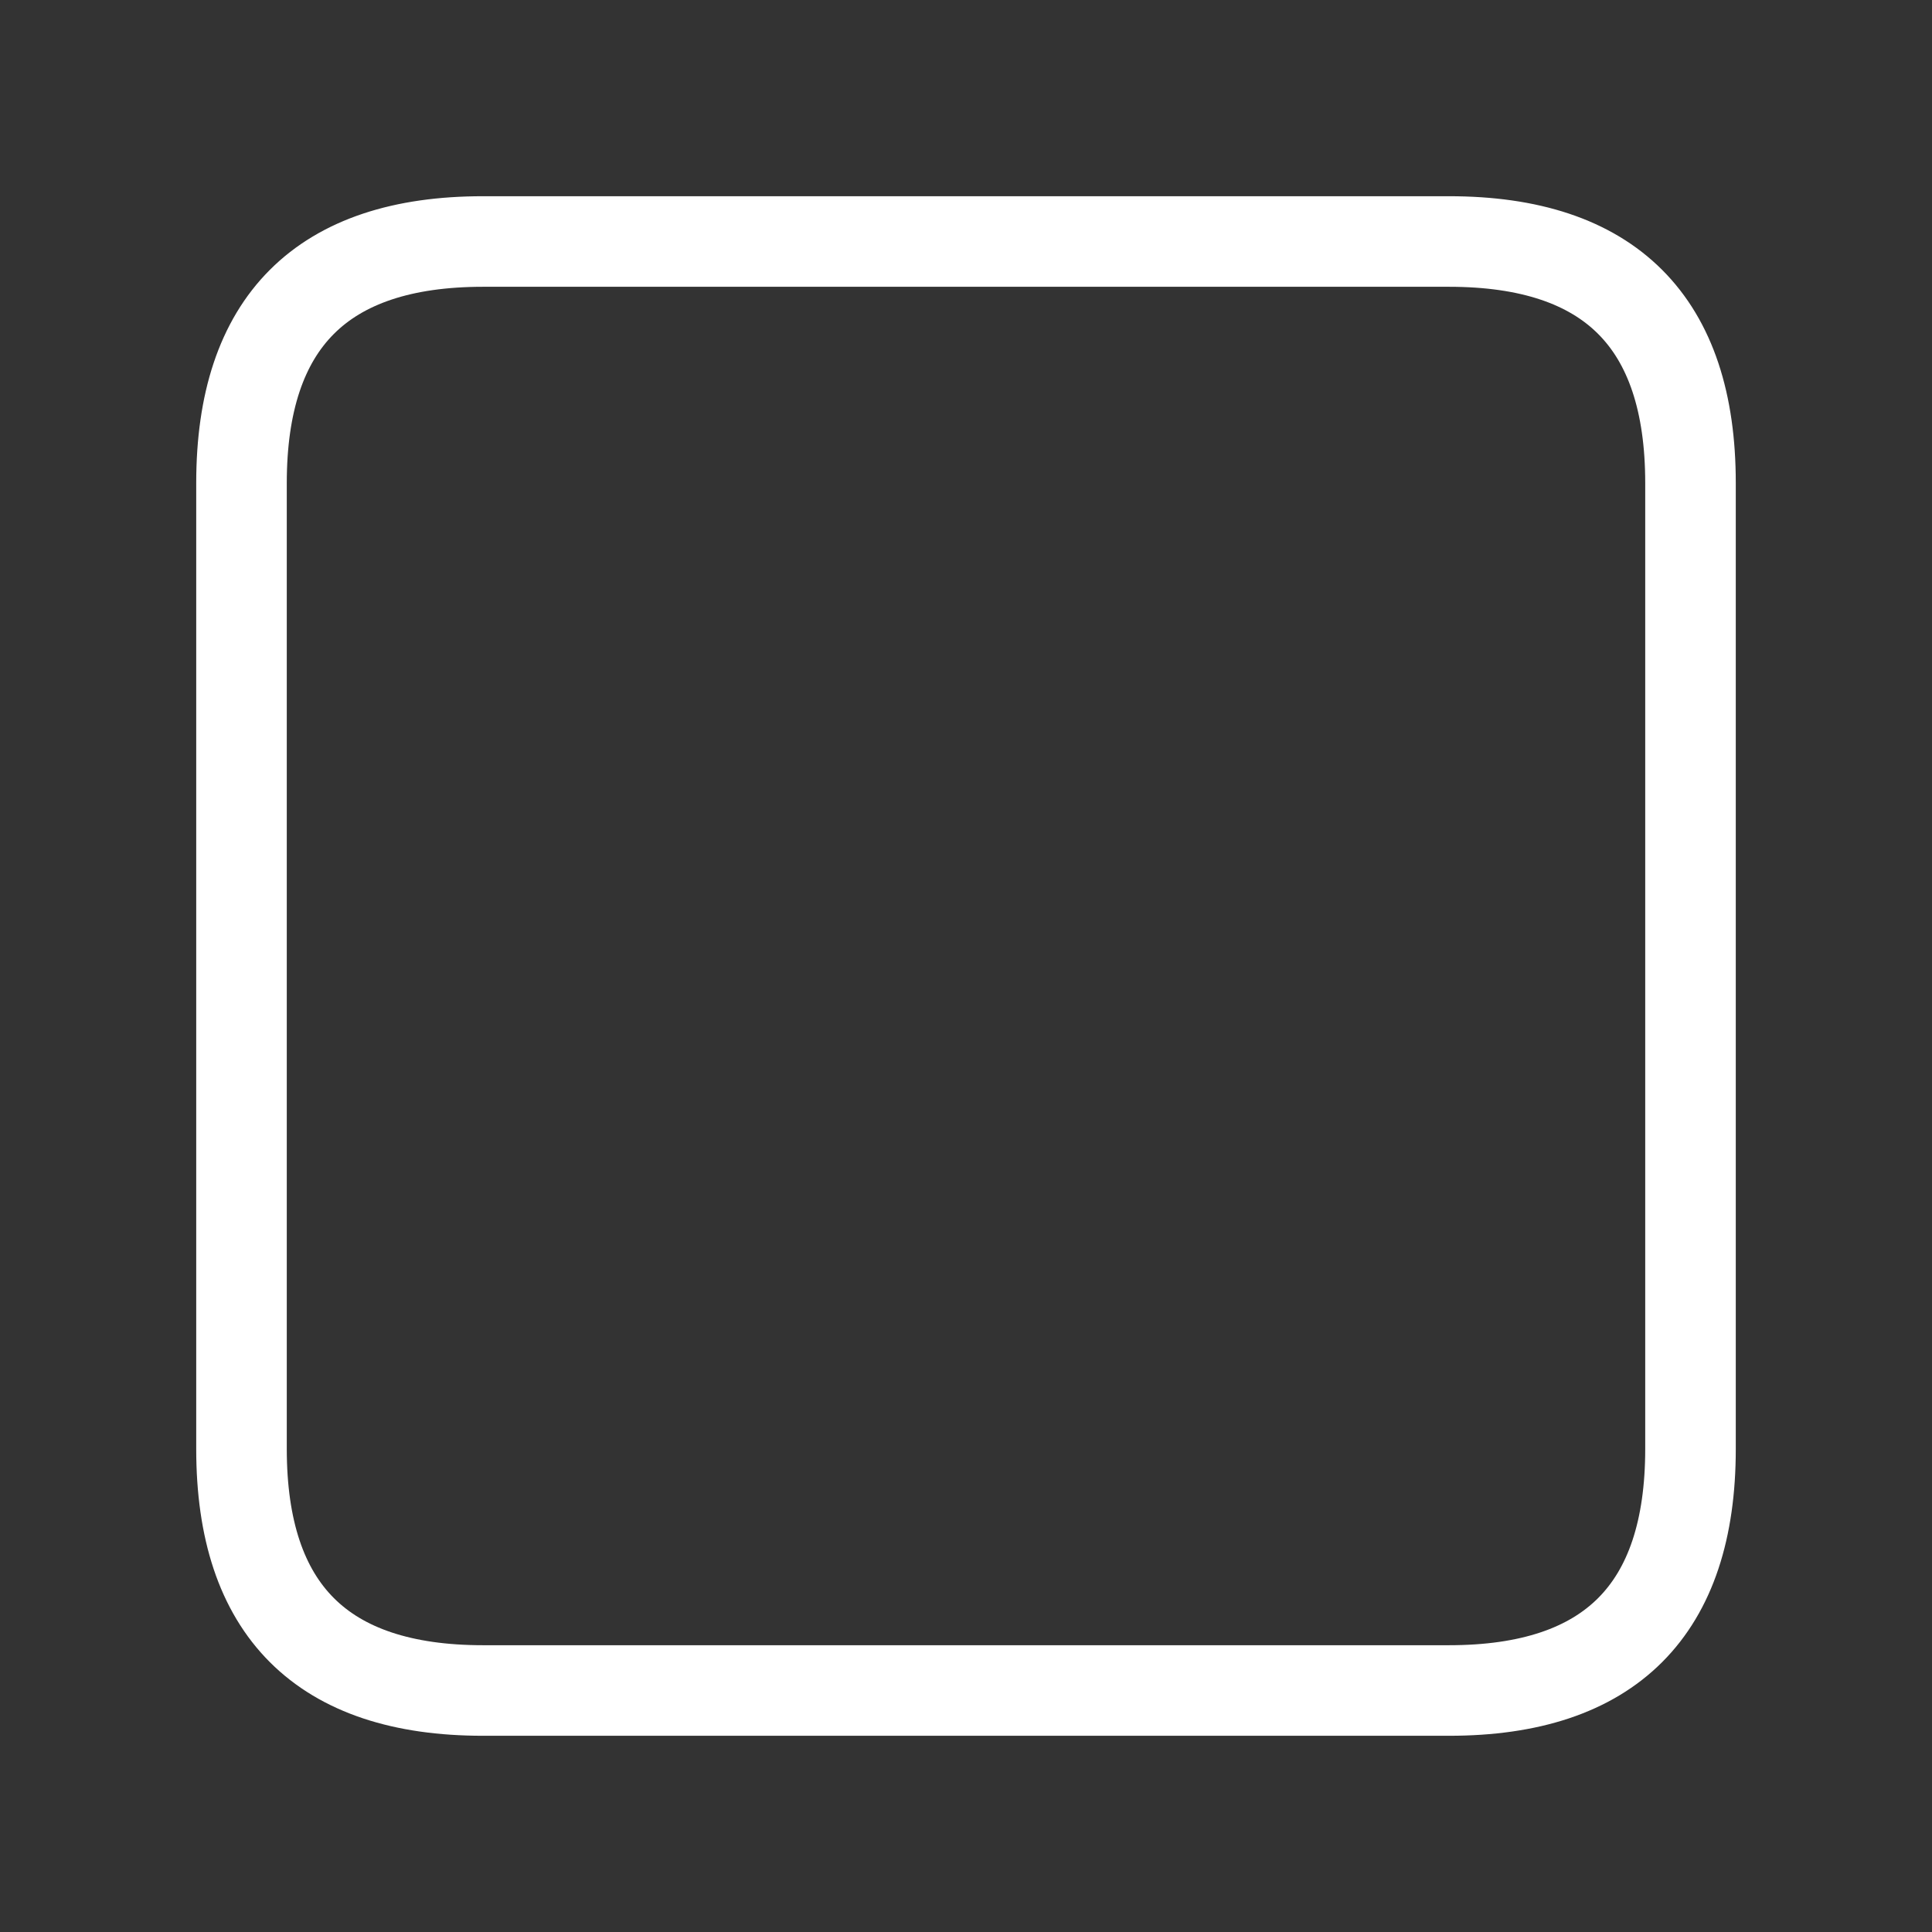 <?xml version="1.0" encoding="UTF-8" standalone="no"?>
<!DOCTYPE svg PUBLIC "-//W3C//DTD SVG 1.1//EN" "http://www.w3.org/Graphics/SVG/1.1/DTD/svg11.dtd">
<svg width="100%" height="100%" viewBox="0 0 64 64" version="1.1" xmlns="http://www.w3.org/2000/svg" xmlns:xlink="http://www.w3.org/1999/xlink" xml:space="preserve" xmlns:serif="http://www.serif.com/" style="fill-rule:evenodd;clip-rule:evenodd;stroke-linecap:round;stroke-linejoin:round;stroke-miterlimit:2;">
    <rect x="0" y="0" width="64" height="64" fill="#333333" stroke="none"/>
    <g>
        <path d="M16,8L48,8C53.333,8 56,10.667 56,16L56,48C56,53.333 53.333,56 48,56L16,56C10.667,56 8,53.333 8,48L8,16C8,10.667 10.667,8 16,8" style="fill:none;fill-rule:nonzero;stroke:white;stroke-width:3px;"/>
    </g>
</svg>
